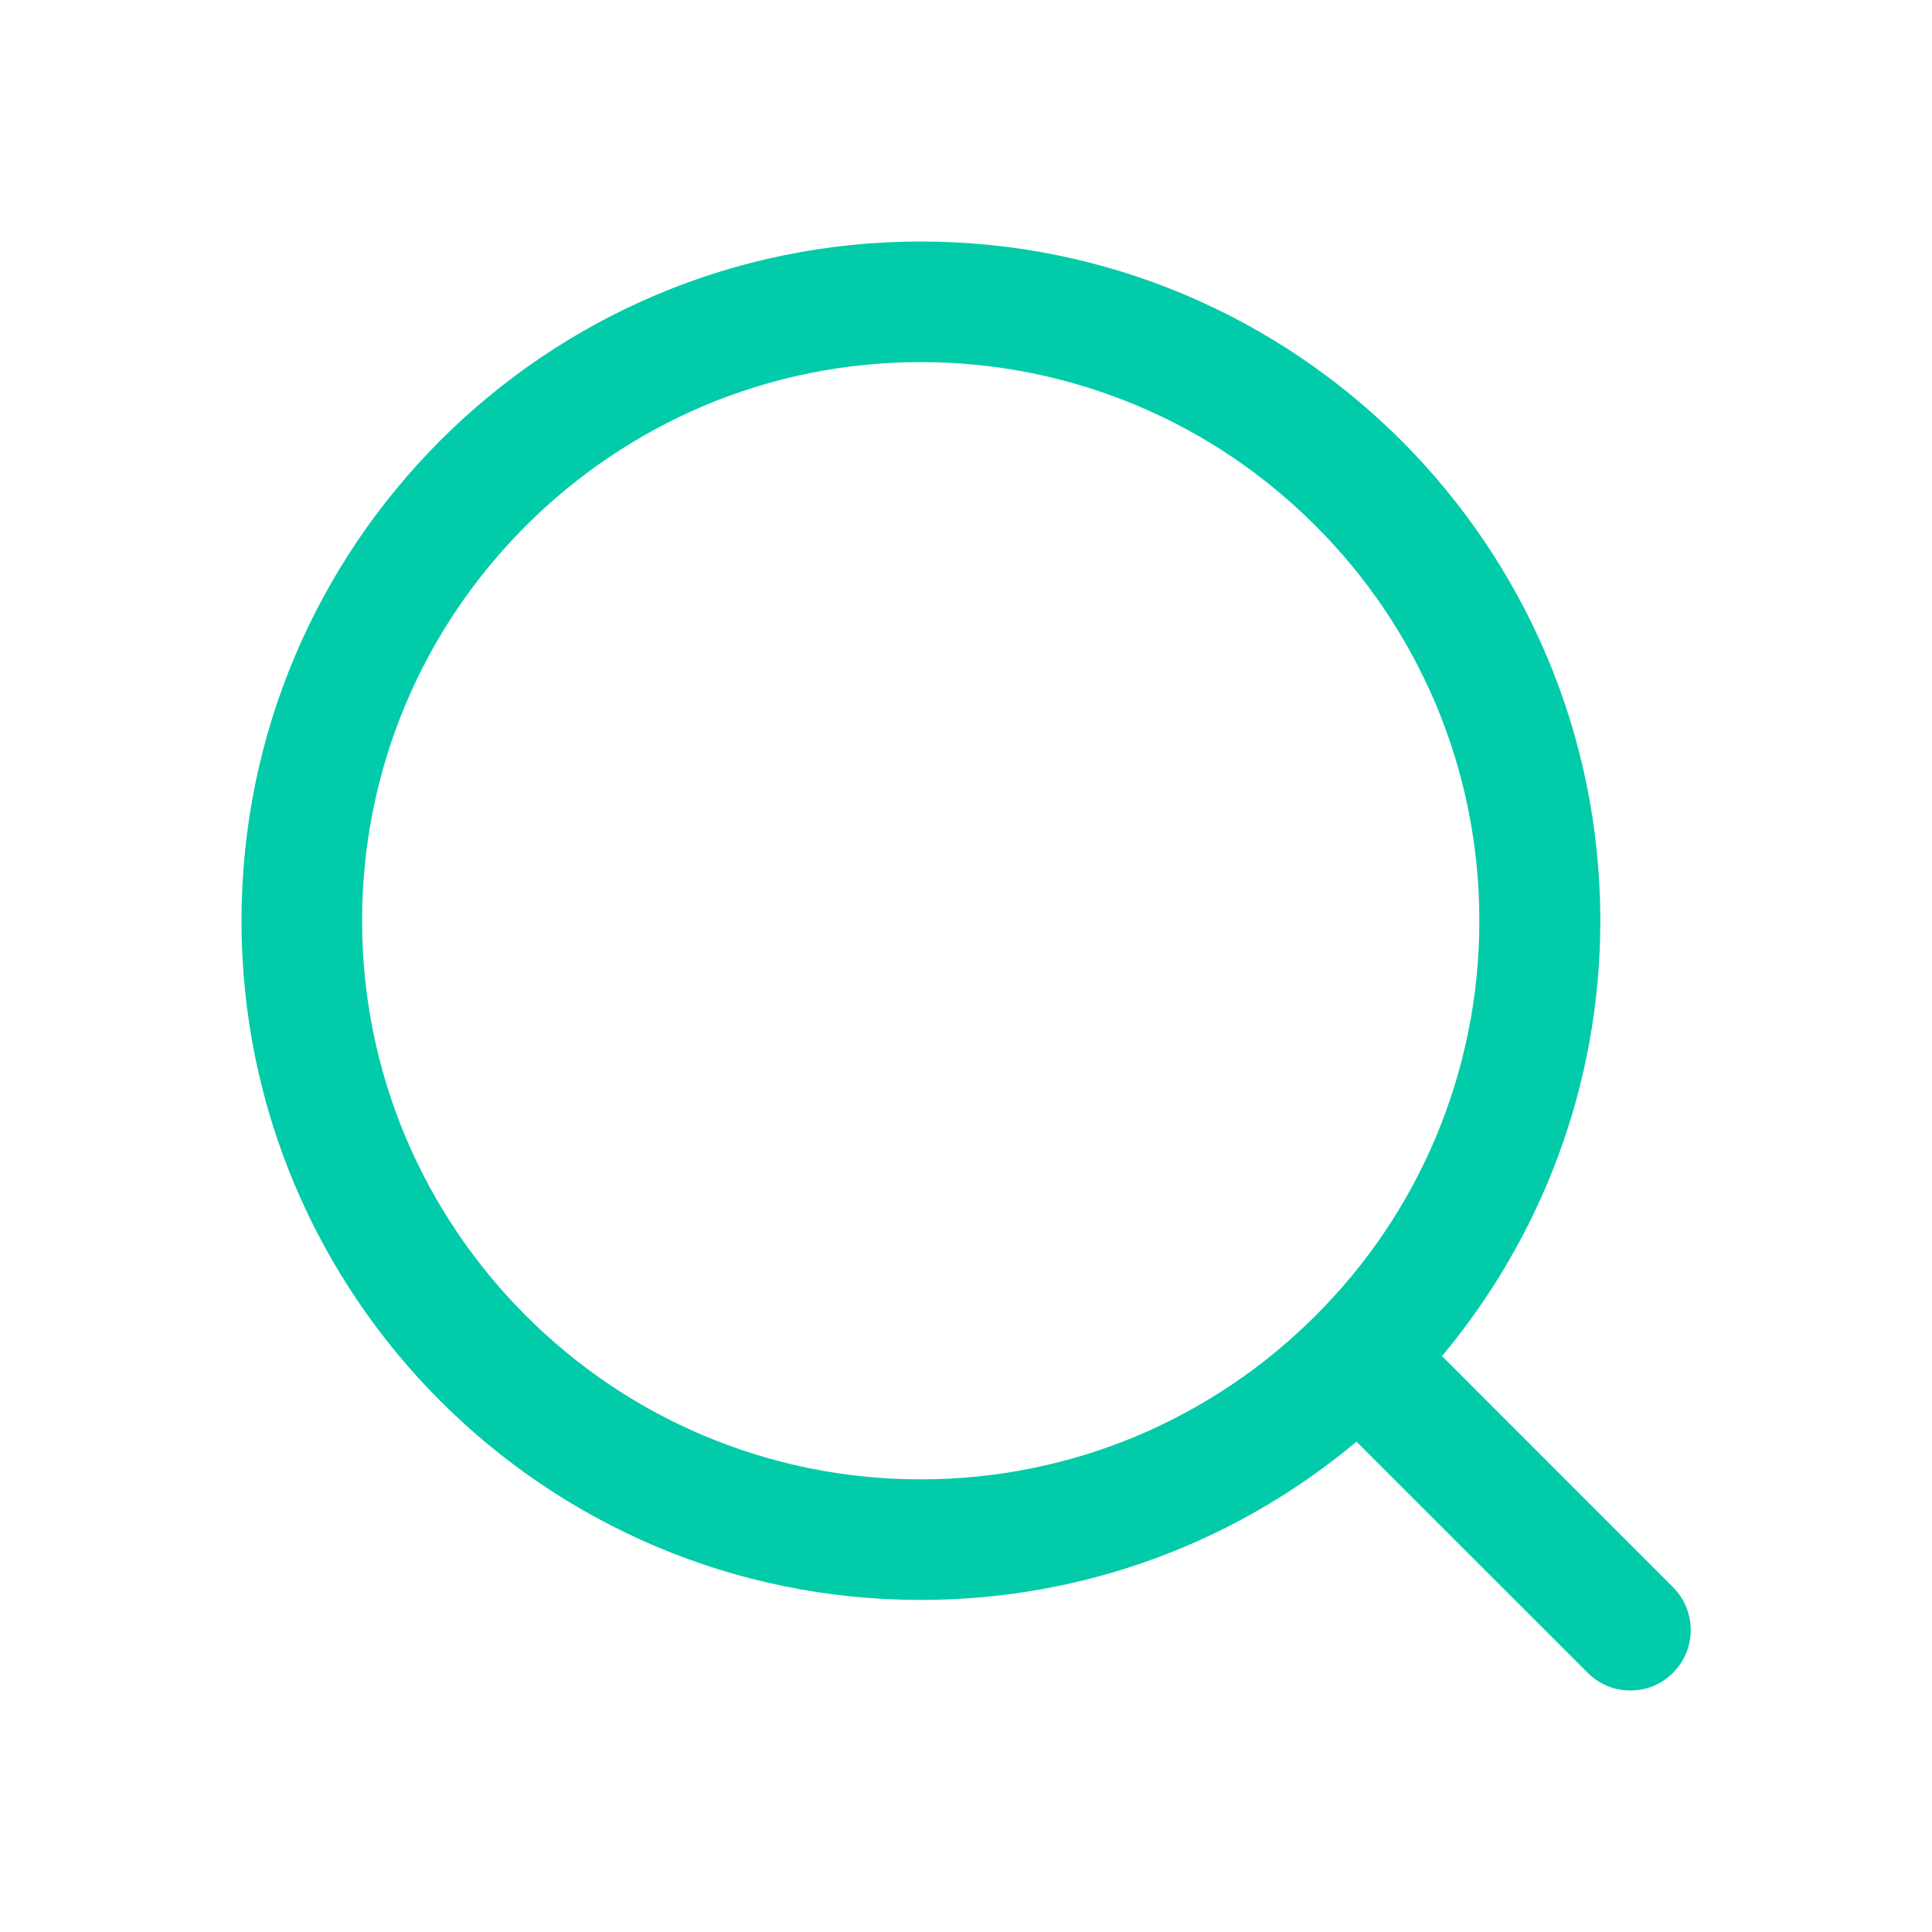 <svg width="24" height="24" viewBox="0 0 24 24" fill="none" xmlns="http://www.w3.org/2000/svg">
<g clip-path="url(#clip0)">
<path d="M11.438 3C6.776 3 3 6.776 3 11.438C3 16.099 6.776 19.875 11.438 19.875C13.498 19.875 15.384 19.137 16.851 17.909L19.722 20.779C19.87 20.928 20.059 21 20.253 21C20.447 21 20.636 20.928 20.784 20.779C21.076 20.487 21.076 20.01 20.784 19.718L17.913 16.846C19.137 15.38 19.88 13.494 19.88 11.433C19.875 6.776 16.099 3 11.438 3ZM11.438 18.377C10.502 18.377 9.592 18.192 8.738 17.832C7.91 17.481 7.171 16.982 6.532 16.343C5.894 15.704 5.394 14.961 5.043 14.137C4.683 13.283 4.498 12.373 4.498 11.438C4.498 10.502 4.683 9.592 5.043 8.738C5.394 7.91 5.894 7.171 6.532 6.532C7.171 5.894 7.914 5.394 8.738 5.043C9.592 4.683 10.502 4.498 11.438 4.498C12.373 4.498 13.283 4.683 14.137 5.043C14.966 5.394 15.704 5.894 16.343 6.532C16.982 7.171 17.481 7.914 17.832 8.738C18.192 9.592 18.377 10.502 18.377 11.438C18.377 12.373 18.192 13.283 17.832 14.137C17.481 14.966 16.982 15.704 16.343 16.343C15.704 16.982 14.961 17.481 14.137 17.832C13.283 18.192 12.373 18.377 11.438 18.377Z" fill="#02CBA9"/>
</g>
<defs>
<clipPath id="clip0">
<rect width="18" height="18" fill="white" transform="translate(3 3)"/>
</clipPath>
</defs>
</svg>
